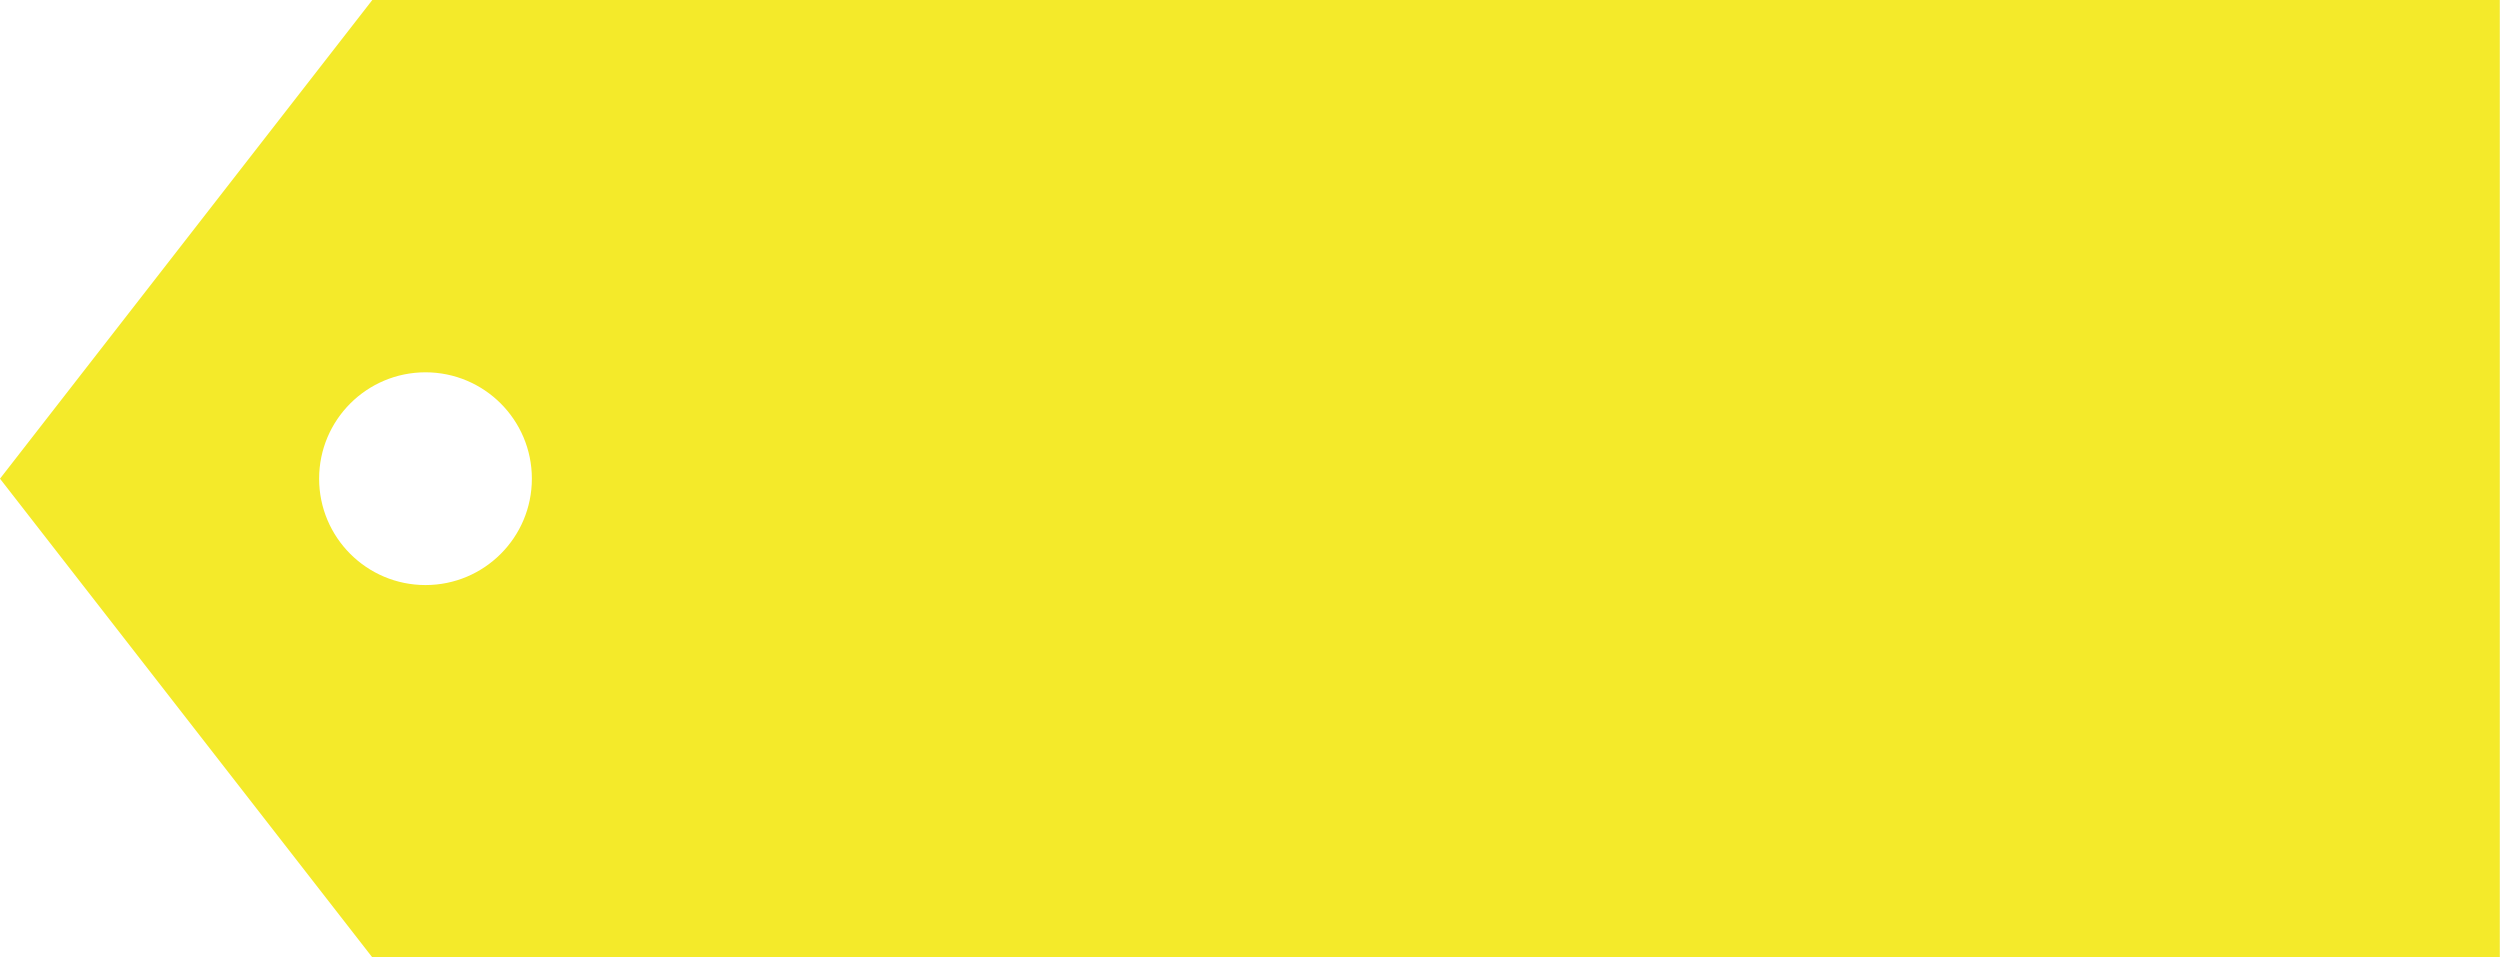 <?xml version="1.0" standalone="no"?><!DOCTYPE svg PUBLIC "-//W3C//DTD SVG 1.1//EN" "http://www.w3.org/Graphics/SVG/1.1/DTD/svg11.dtd"><svg t="1495588857765" class="icon" style="" viewBox="0 0 2674 1024" version="1.1" xmlns="http://www.w3.org/2000/svg" p-id="10096" xmlns:xlink="http://www.w3.org/1999/xlink" width="522.266" height="200"><defs><style type="text/css"></style></defs><path d="M0 512 398.222 0 2673.778 0 2673.778 1024 398.222 1024 0 512ZM455.111 625.778C517.949 625.778 568.889 574.838 568.889 512 568.889 449.162 517.949 398.222 455.111 398.222 392.273 398.222 341.333 449.162 341.333 512 341.333 574.838 392.273 625.778 455.111 625.778Z" p-id="10097" fill="#f4ea2a"></path></svg>